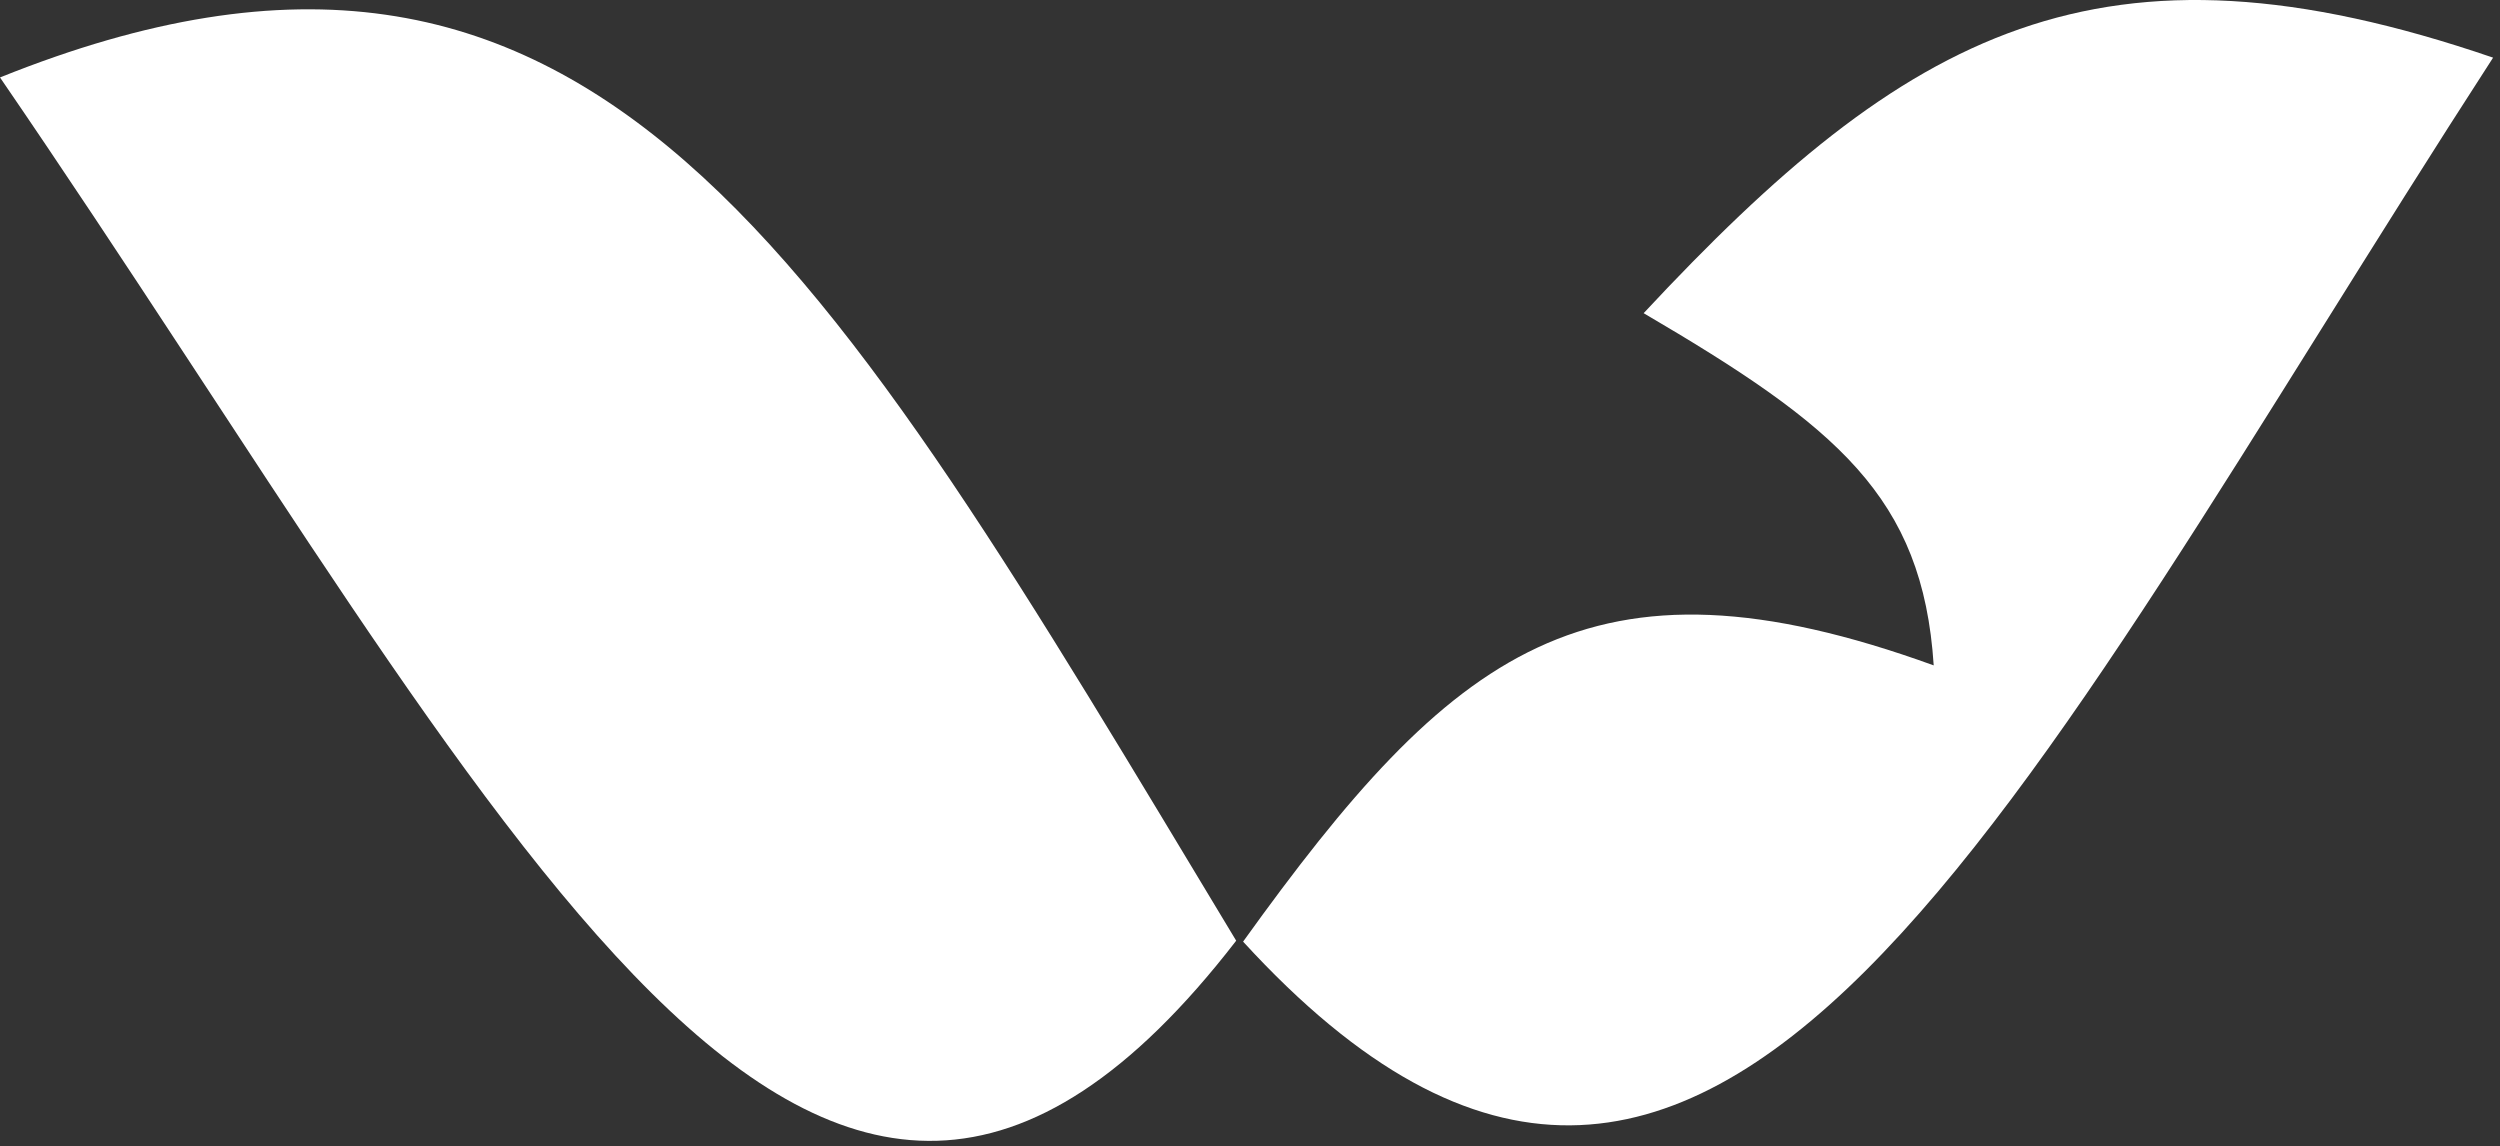 <svg width="181" height="83" viewBox="0 0 181 83" fill="none" xmlns="http://www.w3.org/2000/svg">
<rect x="0" y="0" width="181" height="83" fill="#333333" stroke="none"/>
<path d="M140 48.174C115.041 39.135 105.138 47.108 90 68.174C124.196 105.522 145.767 57.831 180.5 4.174C152.053 -5.574 138.067 2.22 119 22.674C132.982 30.869 139.204 35.958 140 48.174Z" fill="white"></path>
<path d="M0 5.607C43.033 -11.7 59.47 18.292 89.5 68.107C59 107.607 36.974 59.562 0 5.607Z" fill="white"></path>
</svg>
